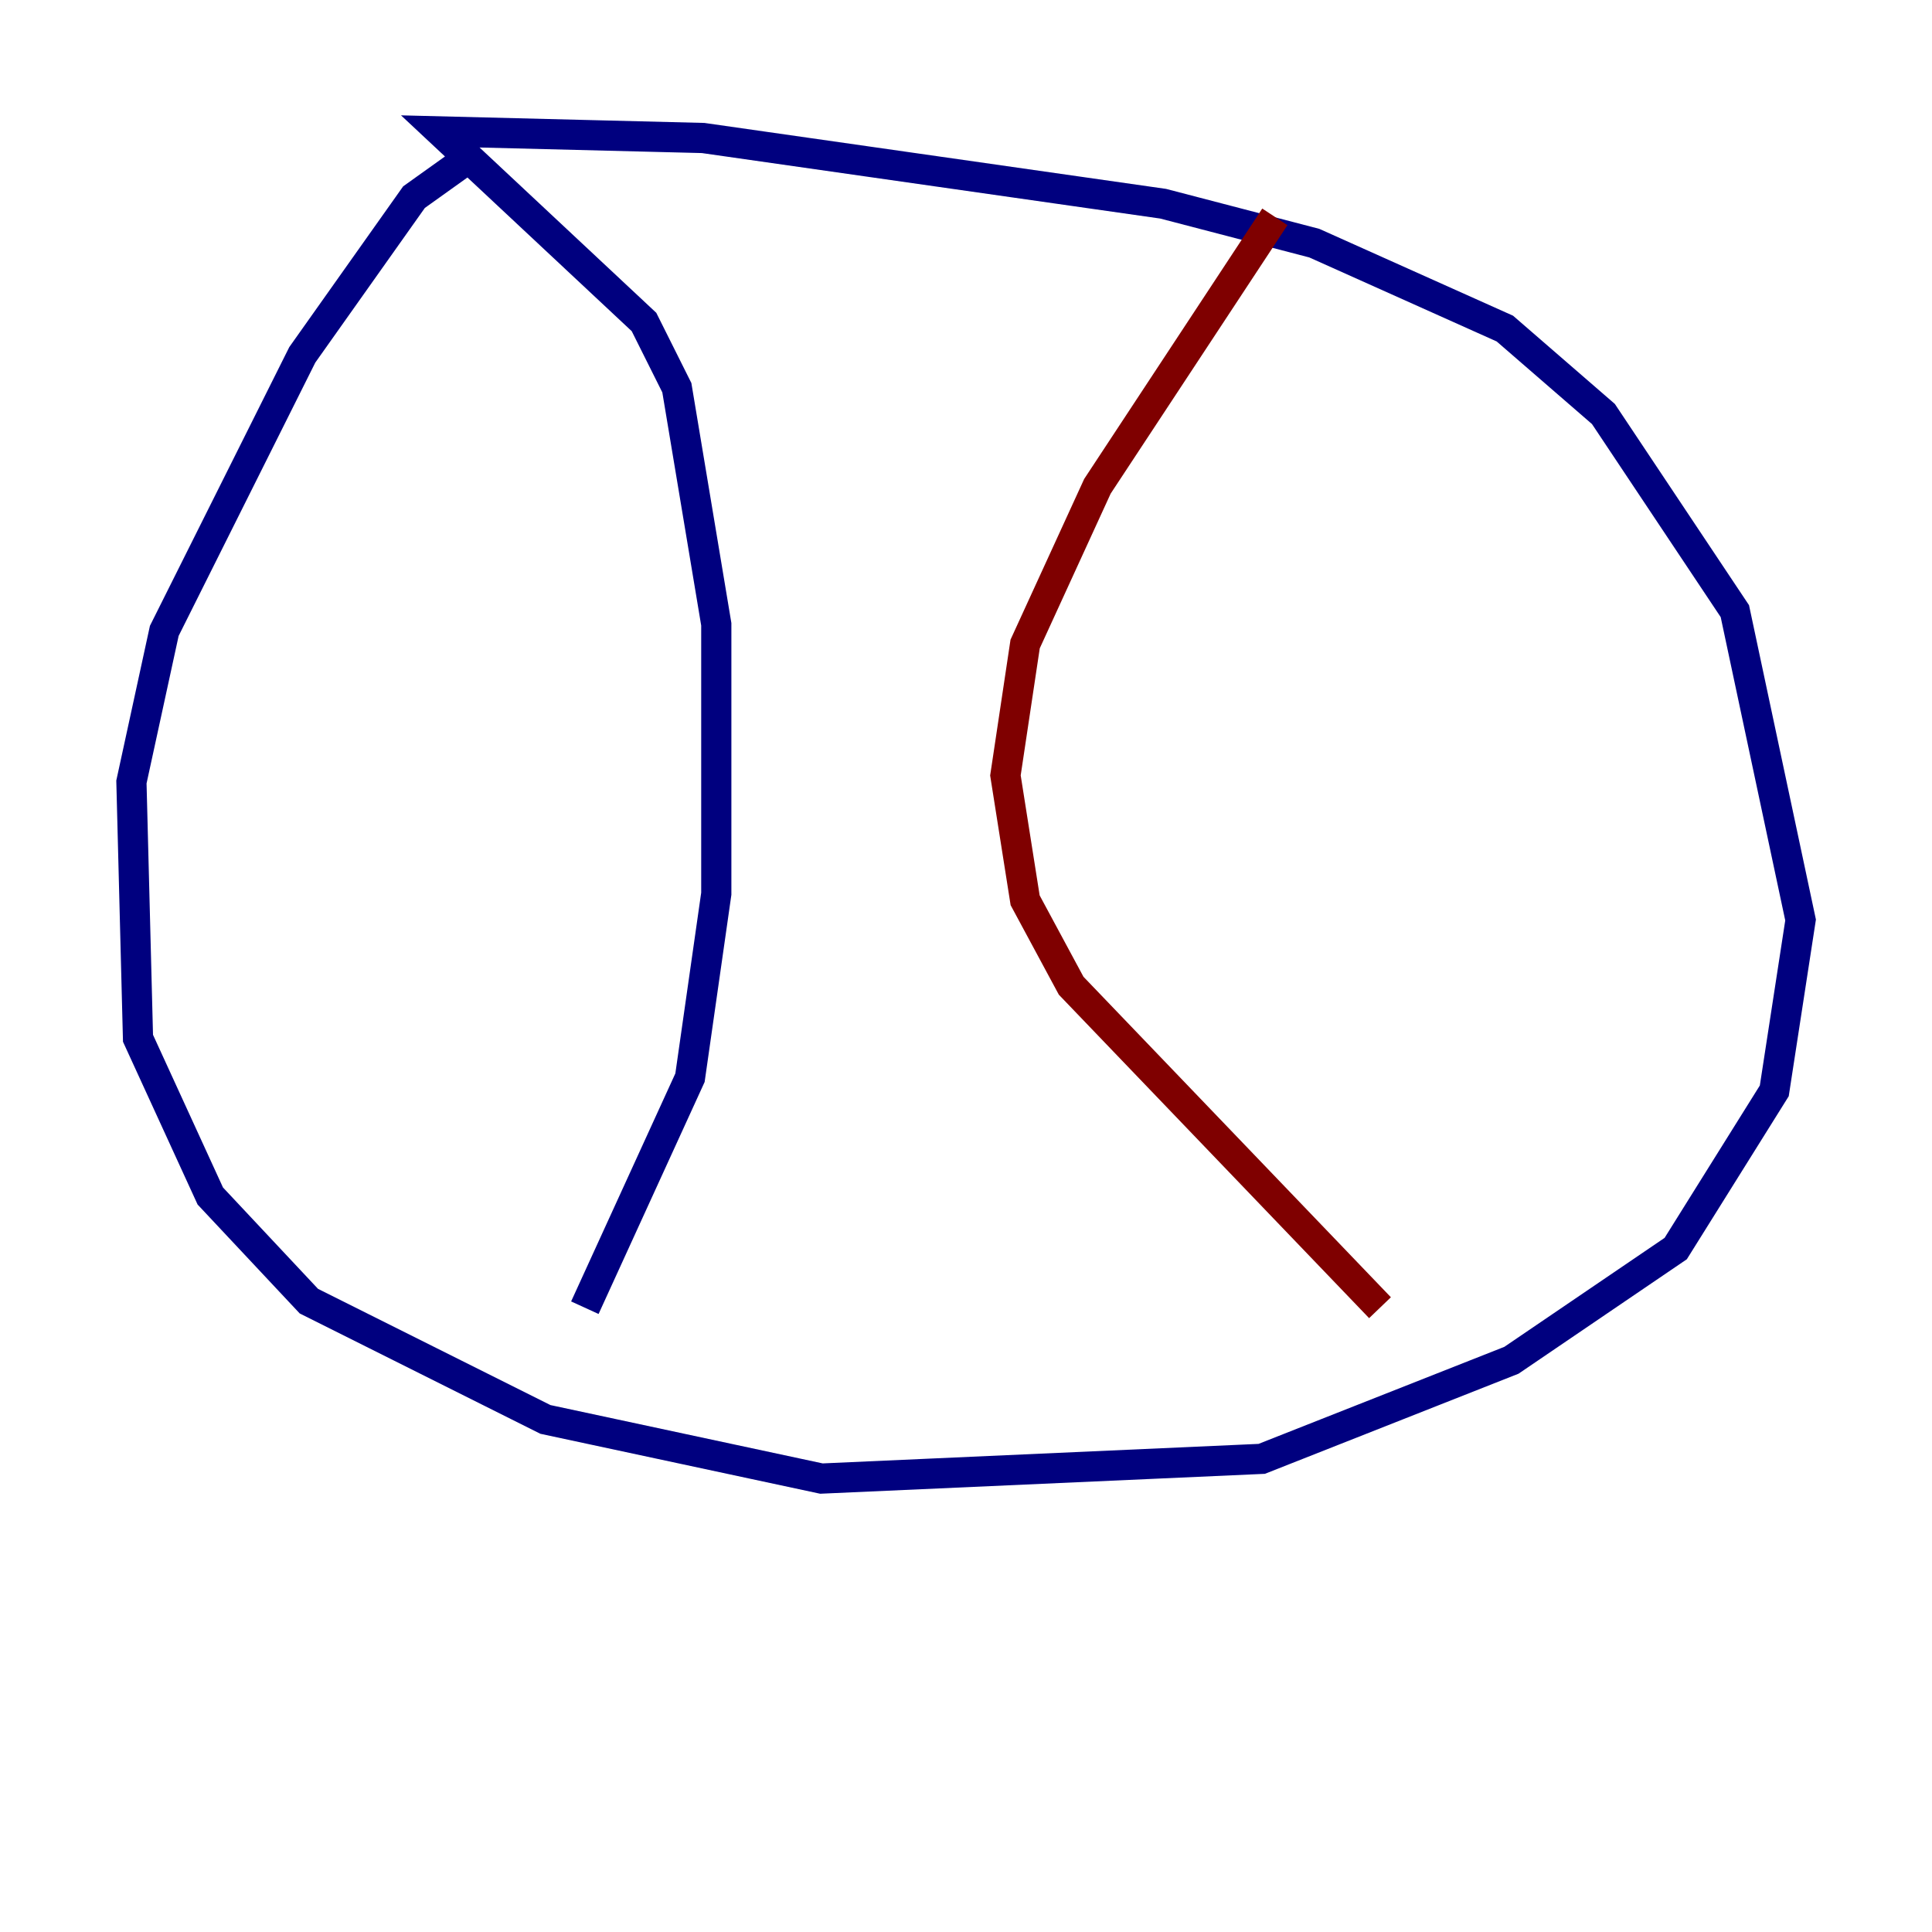 <?xml version="1.0" encoding="utf-8" ?>
<svg baseProfile="tiny" height="128" version="1.2" viewBox="0,0,128,128" width="128" xmlns="http://www.w3.org/2000/svg" xmlns:ev="http://www.w3.org/2001/xml-events" xmlns:xlink="http://www.w3.org/1999/xlink"><defs /><polyline fill="none" points="30.476,10.884 27.429,13.061 20.027,23.51 10.884,41.796 8.707,51.809 9.143,68.789 13.932,79.238 20.463,86.204 36.136,94.041 54.422,97.959 83.592,96.653 100.136,90.122 111.02,82.721 117.551,72.272 119.293,60.952 114.939,40.49 106.231,27.429 99.701,21.769 87.075,16.109 77.061,13.497 46.585,9.143 29.17,8.707 42.667,21.333 44.843,25.687 47.456,41.361 47.456,59.211 45.714,71.401 38.748,86.639" stroke="#00007f" stroke-width="2" /><polyline fill="none" points="84.463,14.367 72.707,32.218 67.918,42.667 66.612,51.374 67.918,59.646 70.966,65.306 91.429,86.639" stroke="#7f0000" stroke-width="2" /></svg>